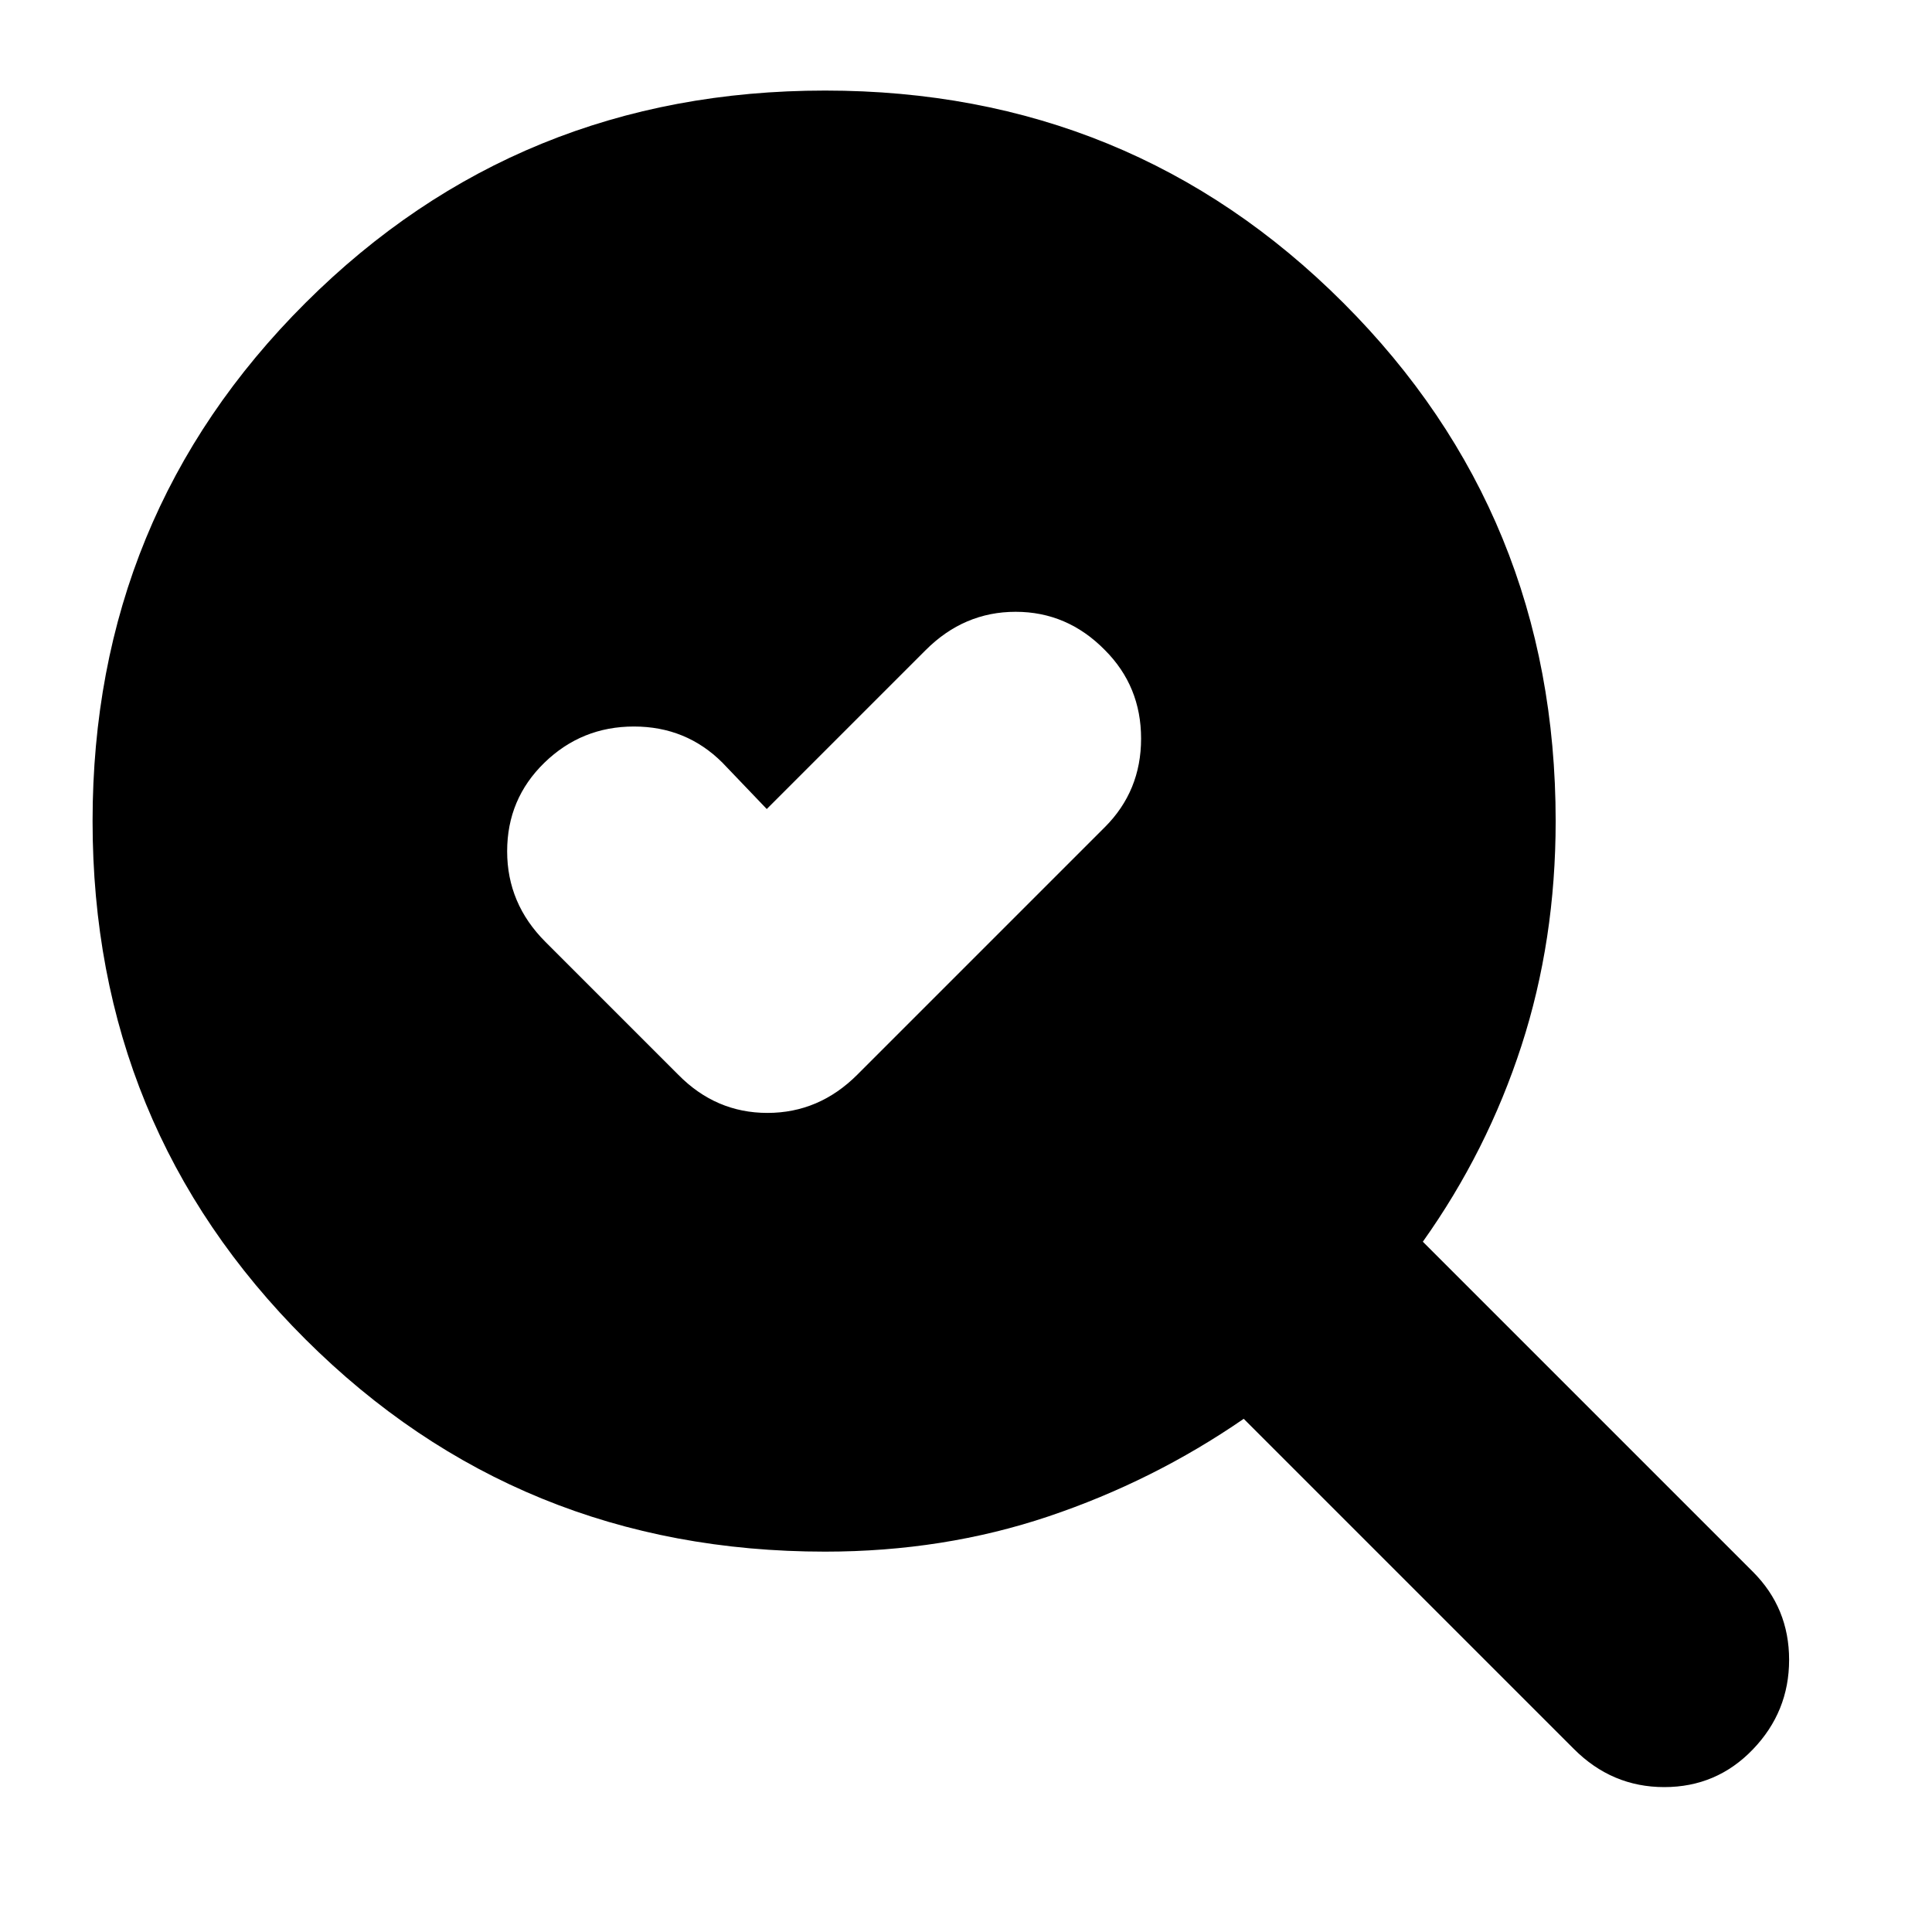<svg xmlns="http://www.w3.org/2000/svg" height="24" viewBox="0 -960 960 960" width="24"><path d="m381-558-22-23q-18-18-44-18t-44.5 18Q252-563 252-537t19 45l66 66q18.67 19 44.33 19Q407-407 426-426l123-123q18-18 18-44t-18-44q-18.67-19-44.33-19Q479-656 460-637l-79 79Zm29 369q-152.42 0-258.21-105.5Q46-399.99 46-552q0-152 105.79-257.5T410-915q152.01 0 257.5 105.5Q773-704.01 773-552q0 59.25-17 111.63Q739-388 707-343l164 164q18 18 18 43.76 0 25.77-18 44.5Q853-72 826.97-72 800.93-72 782-91L618-255q-45 31-97.05 48.5Q468.89-189 410-189Z"/></svg>